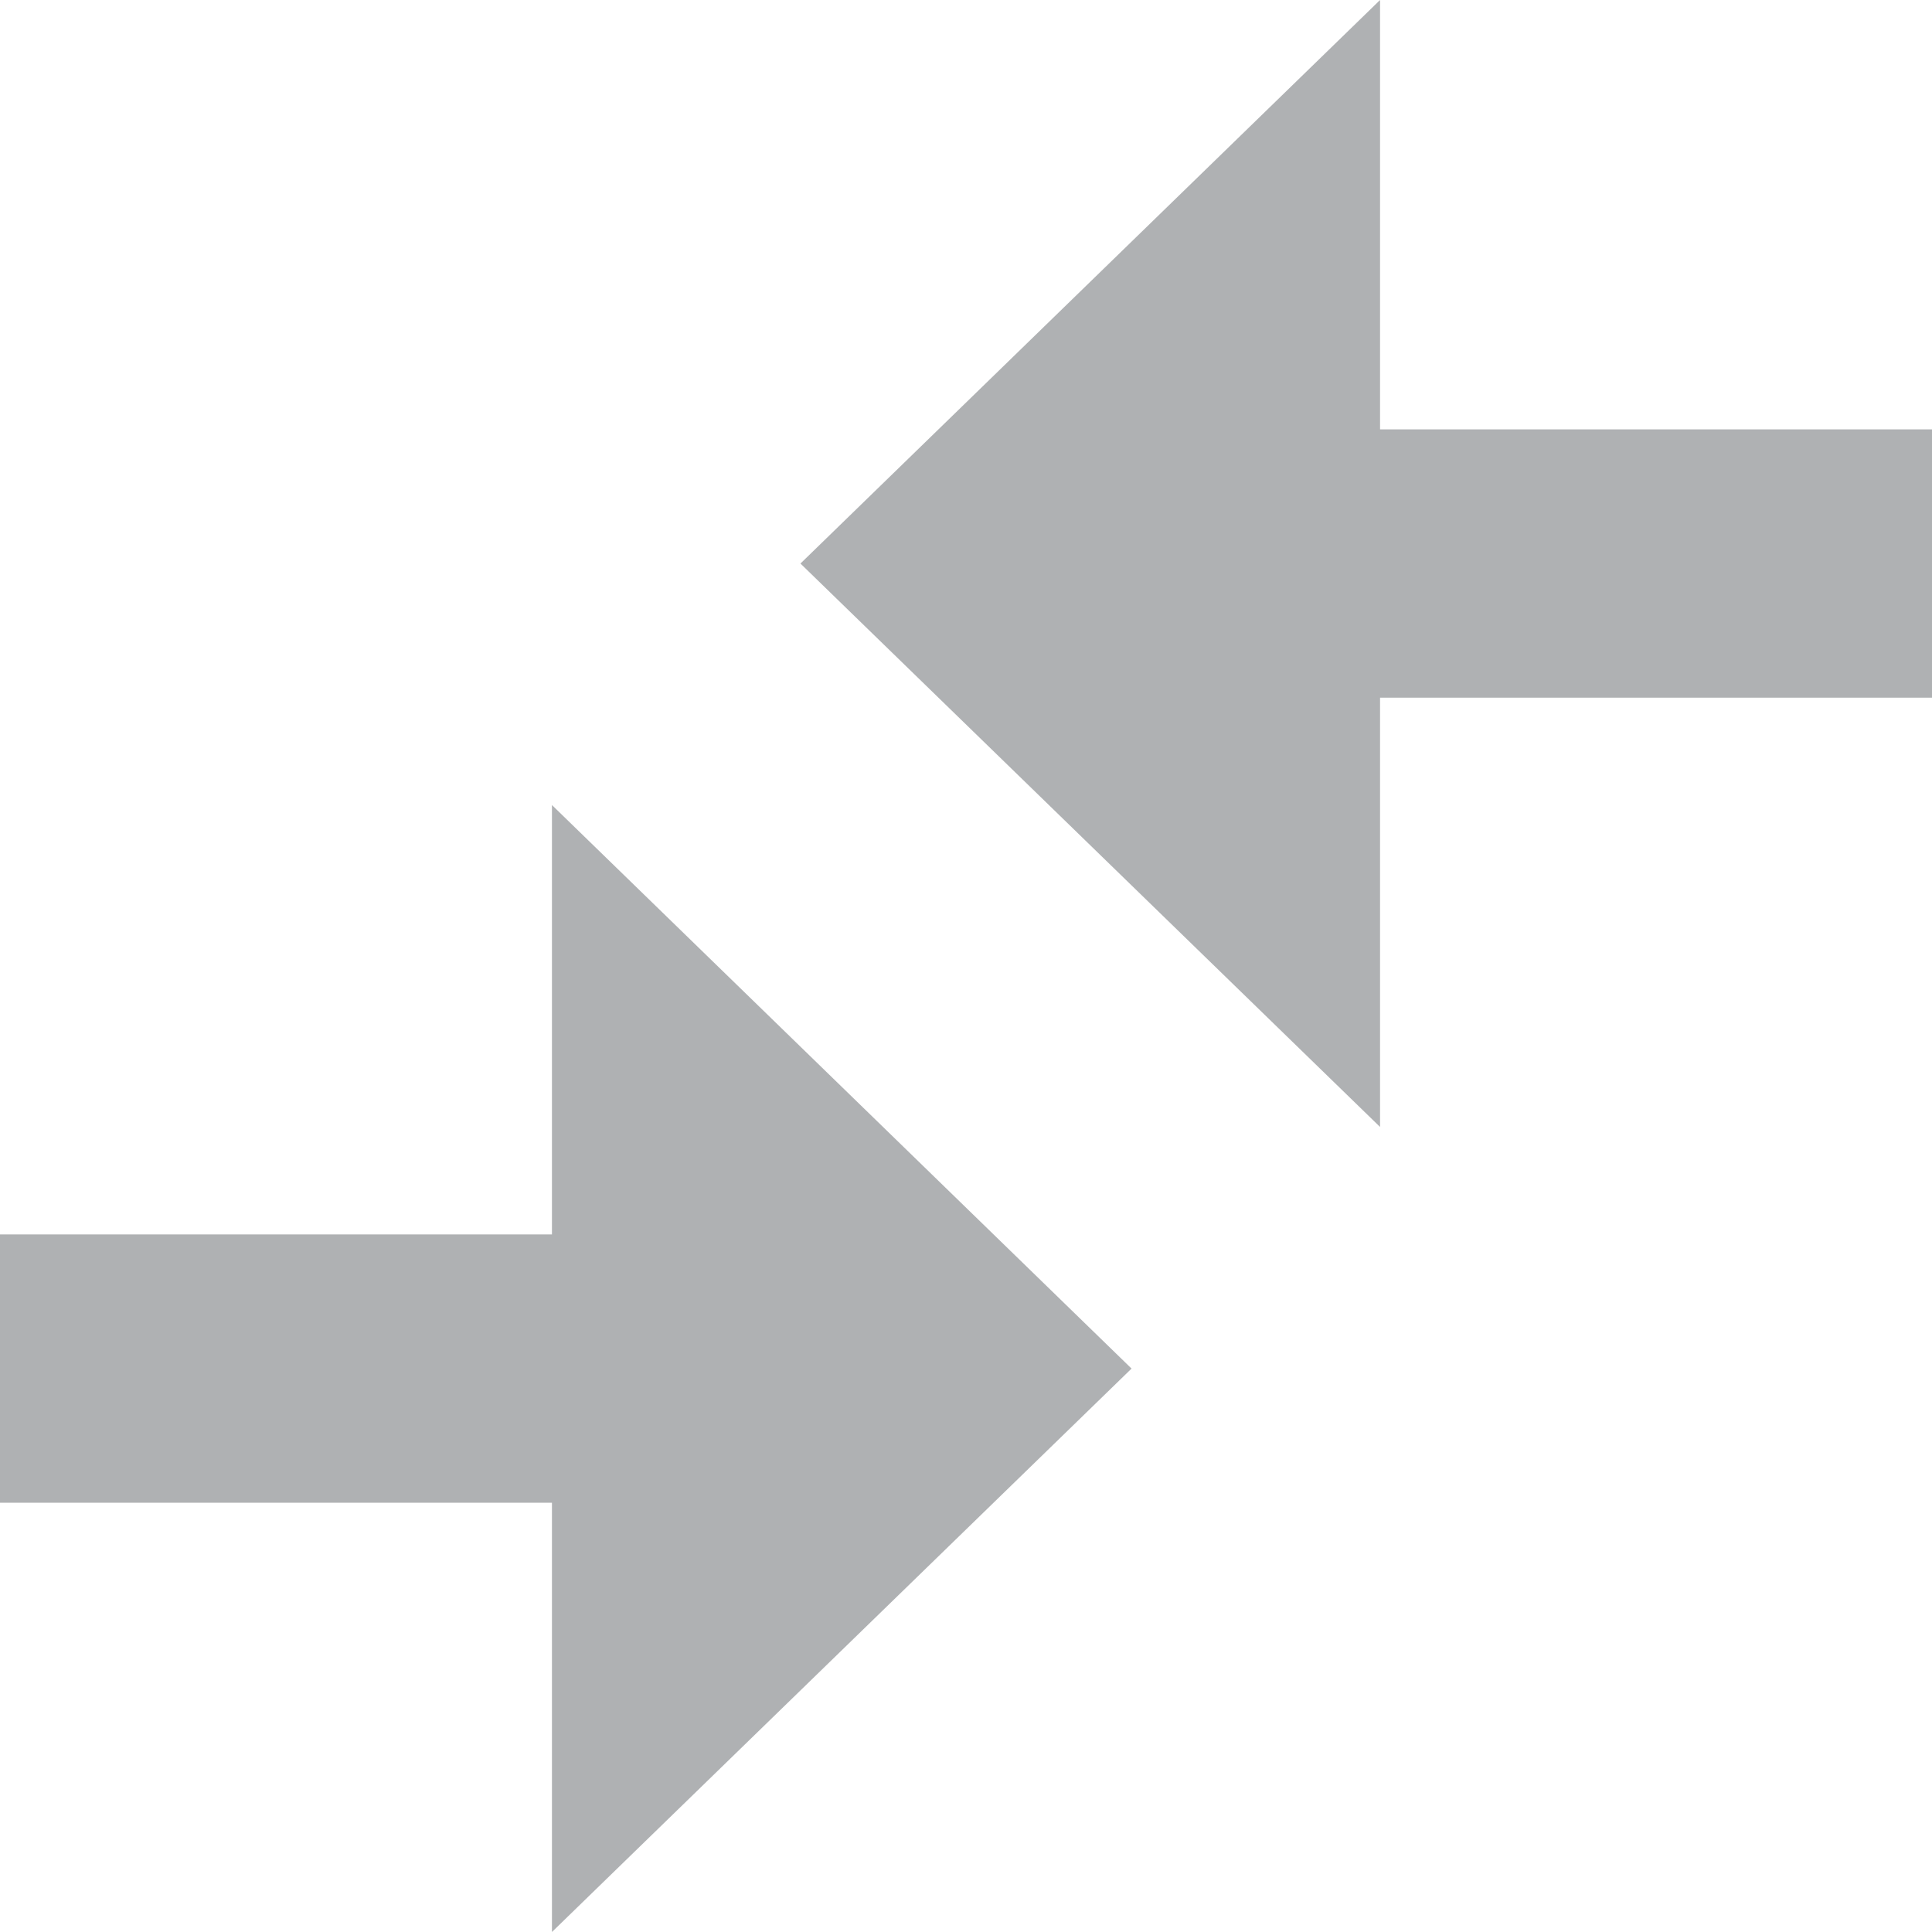 <?xml version="1.0" encoding="utf-8"?>
<svg width="16px" height="16px" viewBox="0 0 16 16" version="1.1" xmlns:xlink="http://www.w3.org/1999/xlink" xmlns="http://www.w3.org/2000/svg">
  <desc>Created with Lunacy</desc>
  <g id="data-quick-switch-scheme_dark">
    <g id="QuickSwitchScheme-instance">
      <path d="M4.8 5.778L4.8 9.333L0 4.667L4.8 0L4.8 3.556L9.371 3.556L9.371 5.778L4.8 5.778L4.8 5.778Z" transform="translate(6.629 0)" id="Shape" fill="#AFB1B3" stroke="none" />
      <path d="M4.571 5.778L4.571 9.333L9.371 4.667L4.571 0L4.571 3.556L0 3.556L0 5.778L4.571 5.778L4.571 5.778Z" transform="translate(0 6.667)" id="Shape" fill="#AFB1B3" stroke="none" />
    </g>
  </g>
</svg>
